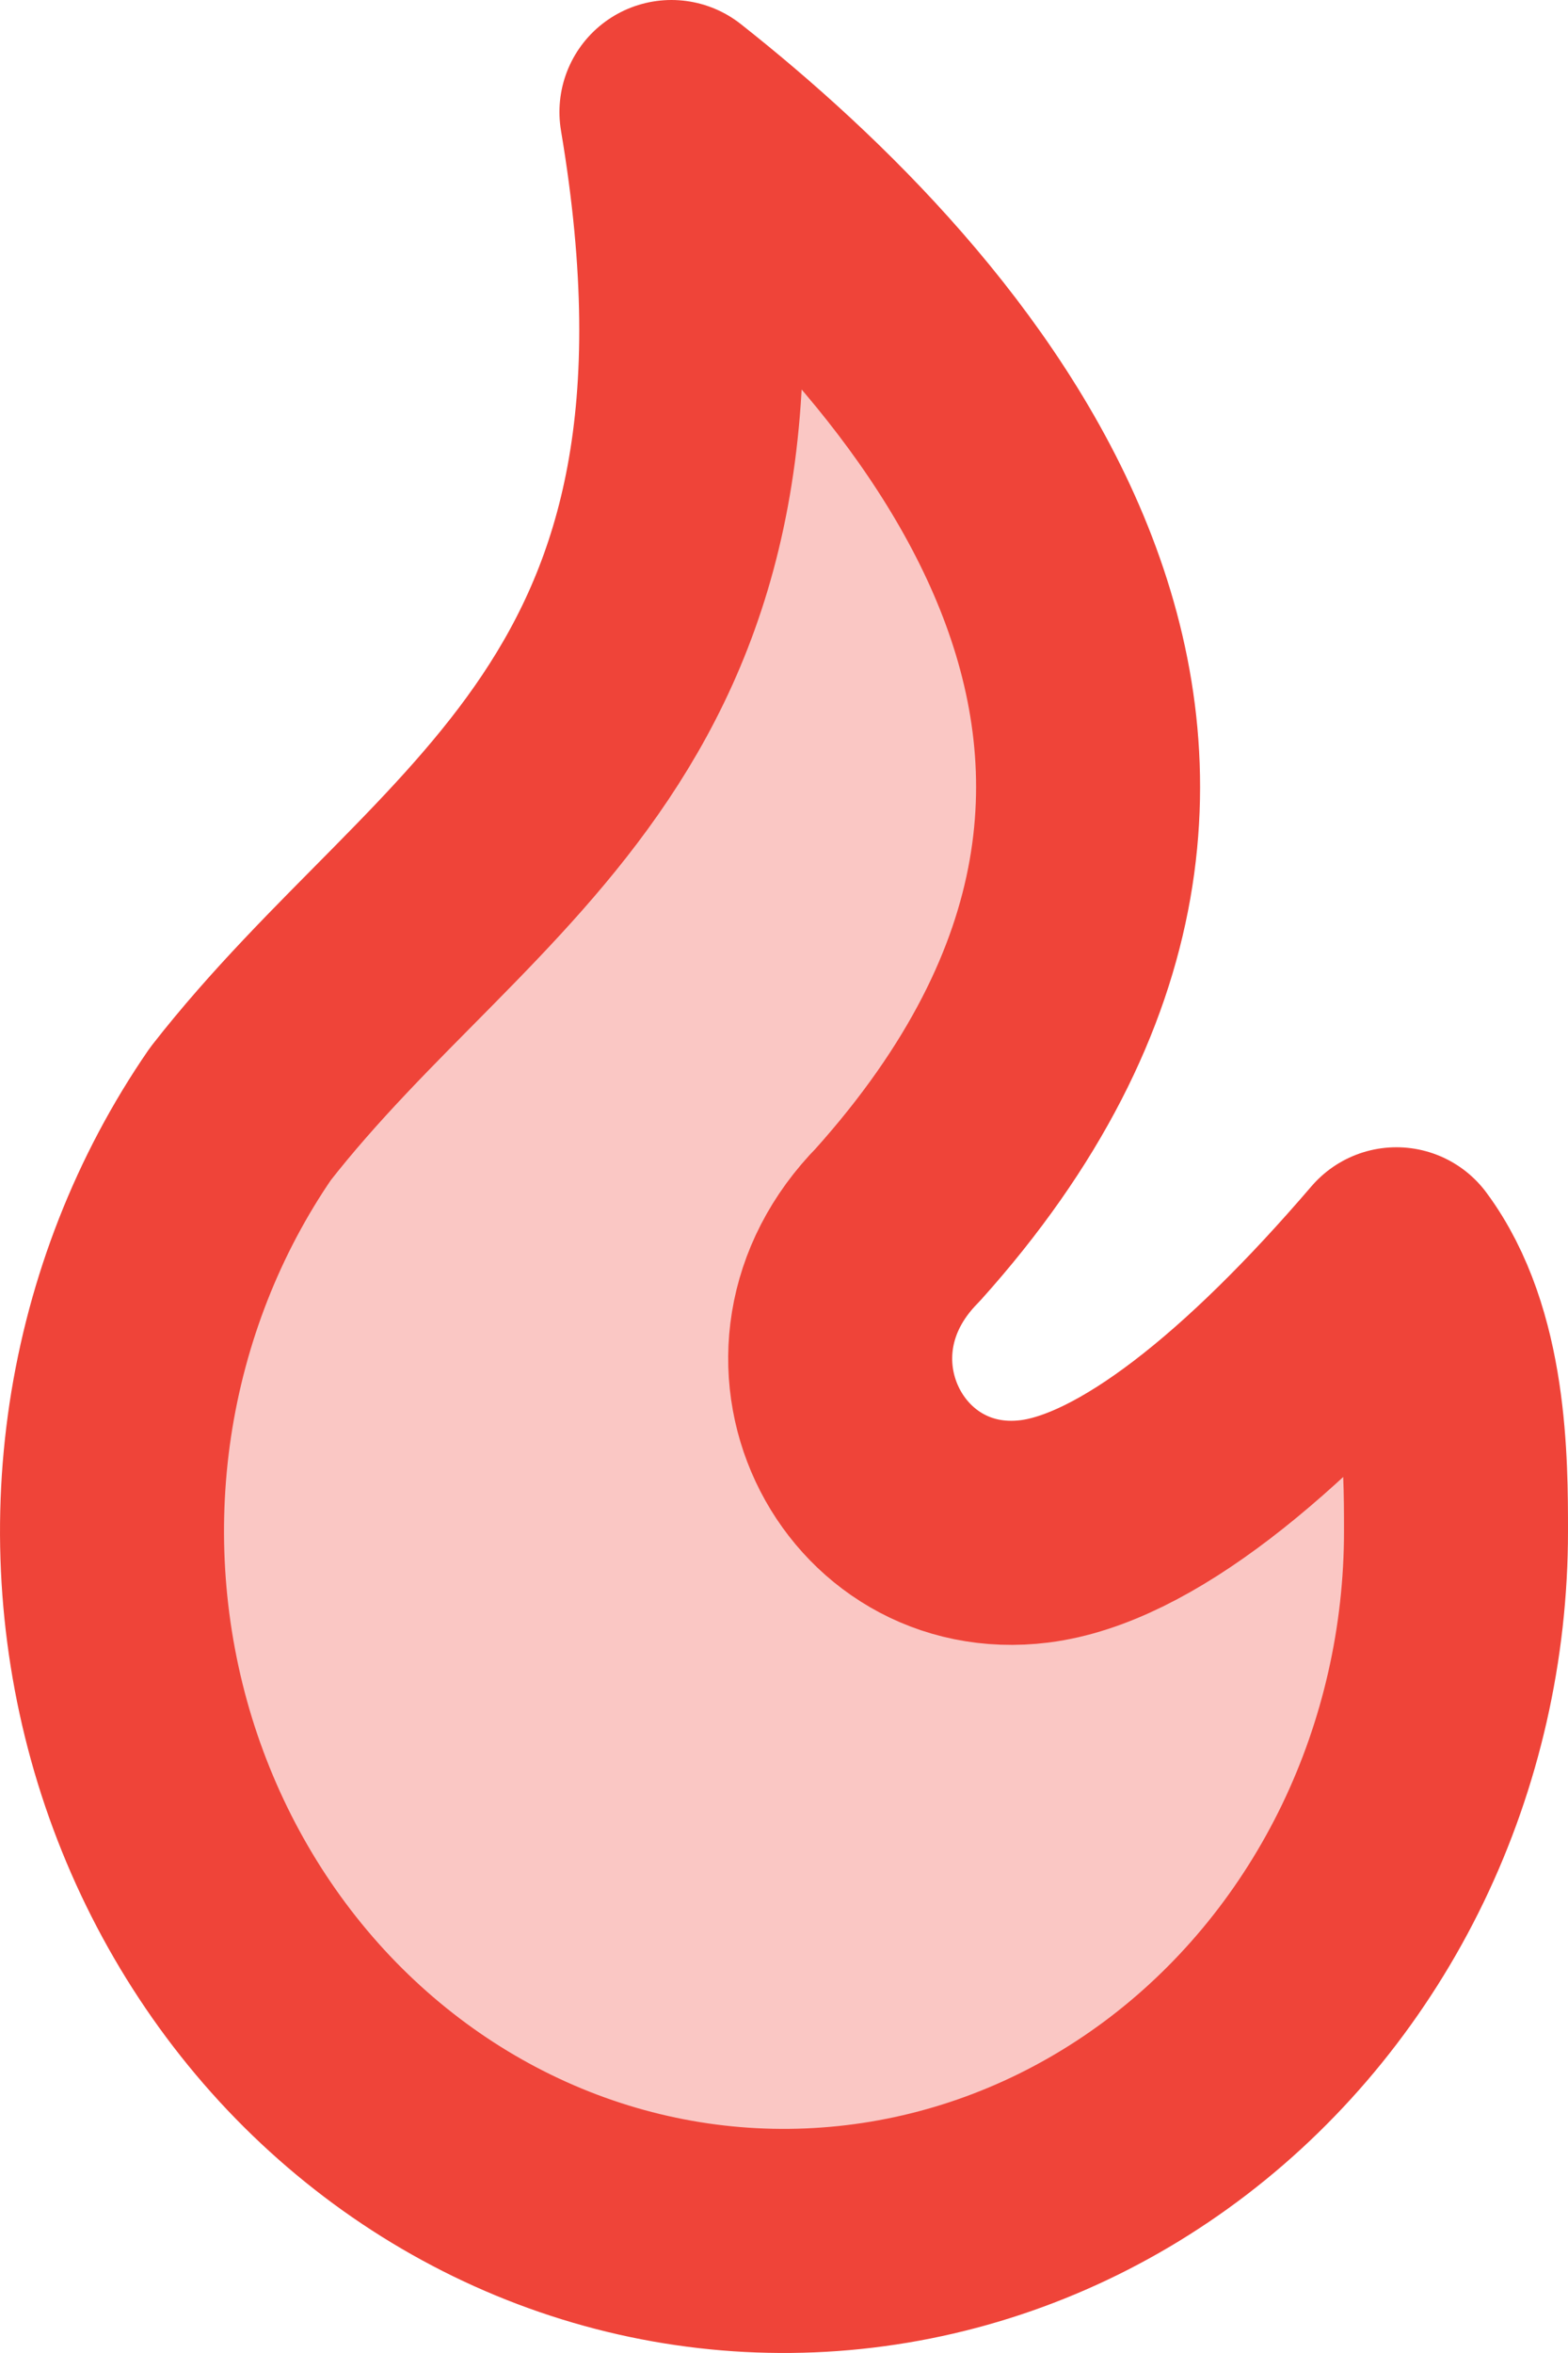 <svg width="14" height="21" viewBox="0 0 14 21" fill="none" xmlns="http://www.w3.org/2000/svg">
<path d="M13 13.667C13 14.666 12.776 15.652 12.346 16.543C11.916 17.433 11.292 18.204 10.526 18.791C9.76 19.378 8.873 19.766 7.937 19.922C7.002 20.078 6.045 19.999 5.145 19.69C4.244 19.381 3.426 18.851 2.756 18.144C2.087 17.437 1.586 16.573 1.293 15.622C1.001 14.671 0.926 13.661 1.074 12.673C1.223 11.686 1.59 10.75 2.147 9.941C4.073 7.473 6.91 6.429 5.995 1C8.35 2.859 11.835 6.679 8.017 10.93C6.881 12.081 7.773 13.851 9.238 13.667C10.12 13.556 11.261 12.647 12.468 11.239C13 11.957 13 13.051 13 13.667Z" fill="#EF4439" fill-opacity="0.3" stroke="#EF4439" stroke-width="2" stroke-linecap="round" stroke-linejoin="round"/>
</svg>
